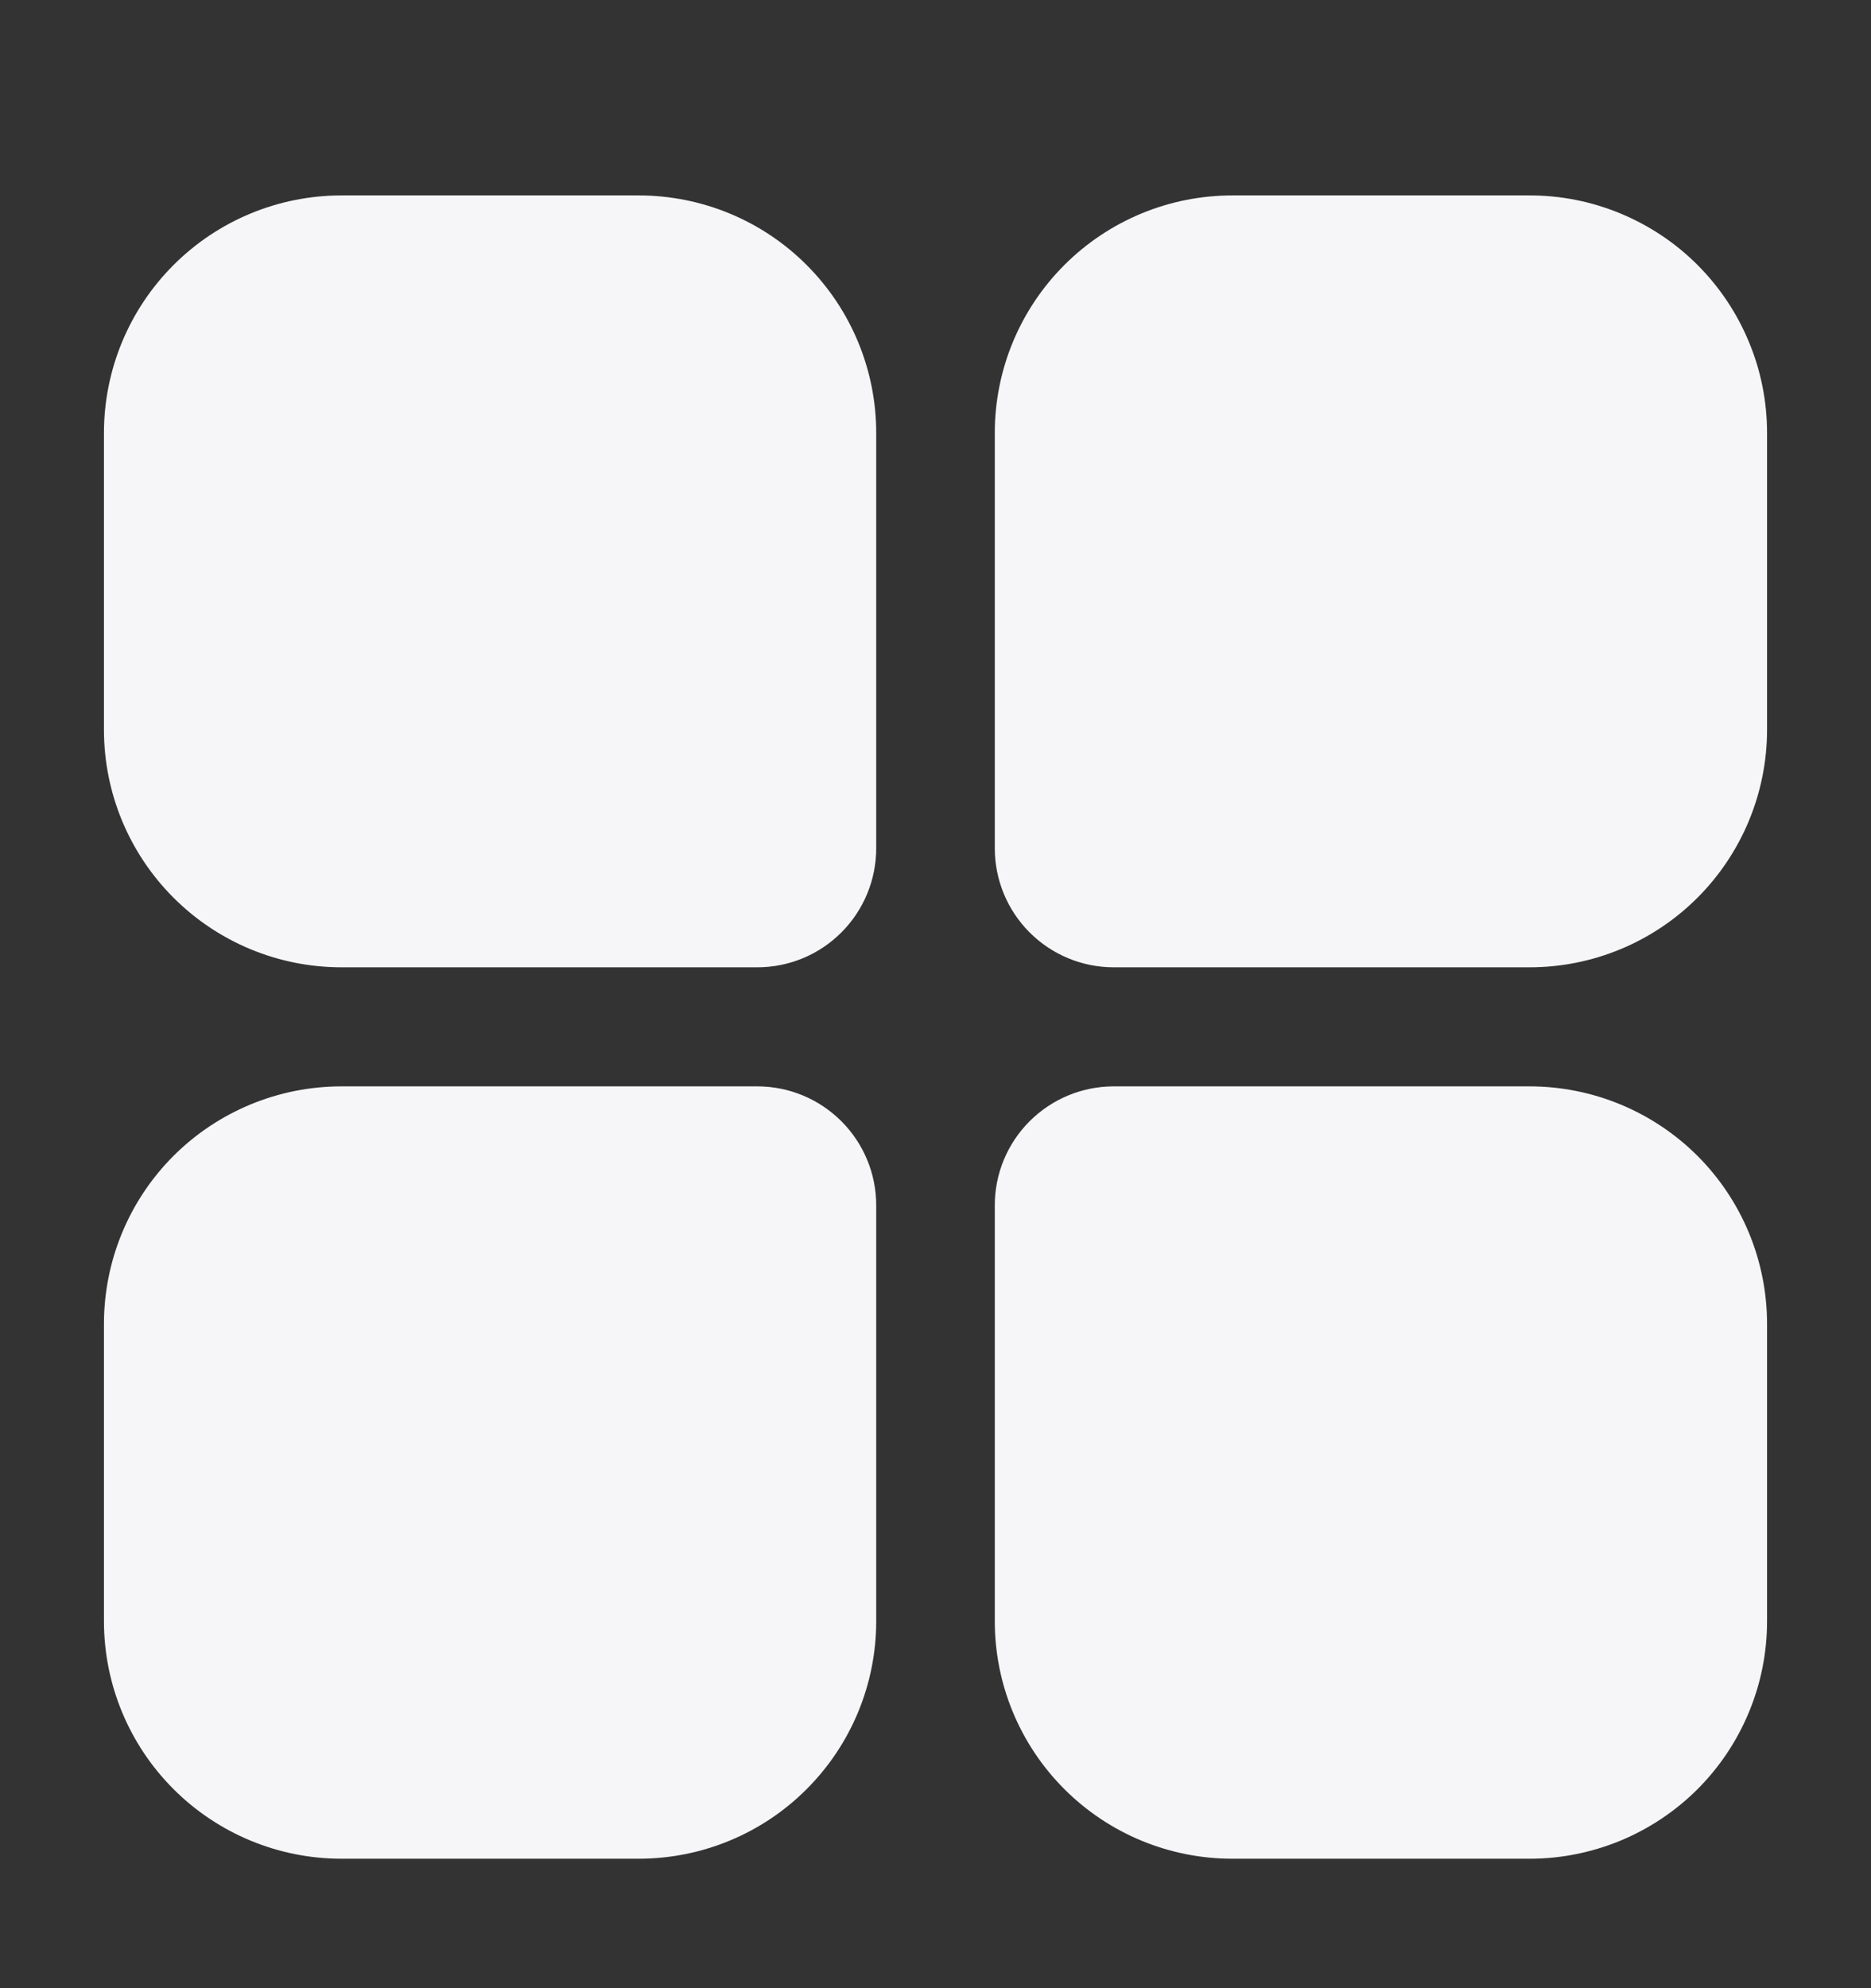 <svg width="16" height="17" viewBox="0 0 16 17" fill="none" xmlns="http://www.w3.org/2000/svg">
<rect x="0" y="0" width="16" height="17" fill="#333333" stroke="none"/>
<path fill-rule="evenodd" clip-rule="evenodd" d="M7.493 3.702C7.493 3.163 7.279 2.647 6.898 2.266C6.518 1.885 6.001 1.671 5.462 1.671H2.92C2.381 1.671 1.865 1.885 1.484 2.266C1.103 2.647 0.889 3.163 0.889 3.702V6.24C0.889 6.779 1.103 7.295 1.484 7.676C1.865 8.057 2.381 8.271 2.92 8.271H6.476C6.746 8.271 7.004 8.164 7.195 7.973C7.386 7.782 7.493 7.523 7.493 7.253V3.698V3.702Z" fill="#F6F6F8"/>
<path fill-rule="evenodd" clip-rule="evenodd" d="M8.507 3.702C8.507 3.163 8.721 2.647 9.102 2.266C9.483 1.885 9.999 1.671 10.538 1.671H13.076C13.343 1.67 13.607 1.722 13.854 1.824C14.101 1.926 14.326 2.075 14.515 2.264C14.704 2.453 14.854 2.677 14.956 2.924C15.059 3.17 15.111 3.435 15.111 3.702V6.24C15.111 6.778 14.897 7.295 14.516 7.676C14.135 8.057 13.619 8.271 13.08 8.271H9.524C9.255 8.271 8.996 8.164 8.805 7.973C8.614 7.782 8.507 7.523 8.507 7.253V3.697V3.702Z" fill="#F6F6F8"/>
<path fill-rule="evenodd" clip-rule="evenodd" d="M7.493 13.862C7.493 14.401 7.279 14.917 6.898 15.298C6.518 15.679 6.001 15.893 5.462 15.893H2.92C2.381 15.893 1.865 15.679 1.484 15.298C1.103 14.917 0.889 14.401 0.889 13.862V11.32C0.889 10.781 1.103 10.264 1.484 9.883C1.865 9.503 2.381 9.289 2.92 9.289H6.476C6.746 9.289 7.004 9.396 7.195 9.587C7.386 9.778 7.493 10.036 7.493 10.306V13.862Z" fill="#F6F6F8"/>
<path fill-rule="evenodd" clip-rule="evenodd" d="M8.507 13.862C8.507 14.401 8.721 14.917 9.102 15.298C9.483 15.679 9.999 15.893 10.538 15.893H13.076C13.343 15.894 13.607 15.841 13.854 15.74C14.101 15.638 14.326 15.488 14.515 15.3C14.704 15.111 14.854 14.887 14.956 14.64C15.059 14.393 15.111 14.129 15.111 13.862V11.32C15.111 10.781 14.897 10.264 14.516 9.883C14.135 9.503 13.619 9.289 13.08 9.289H9.524C9.255 9.289 8.996 9.396 8.805 9.587C8.614 9.778 8.507 10.036 8.507 10.306V13.862Z" fill="#F6F6F8"/>
</svg>
